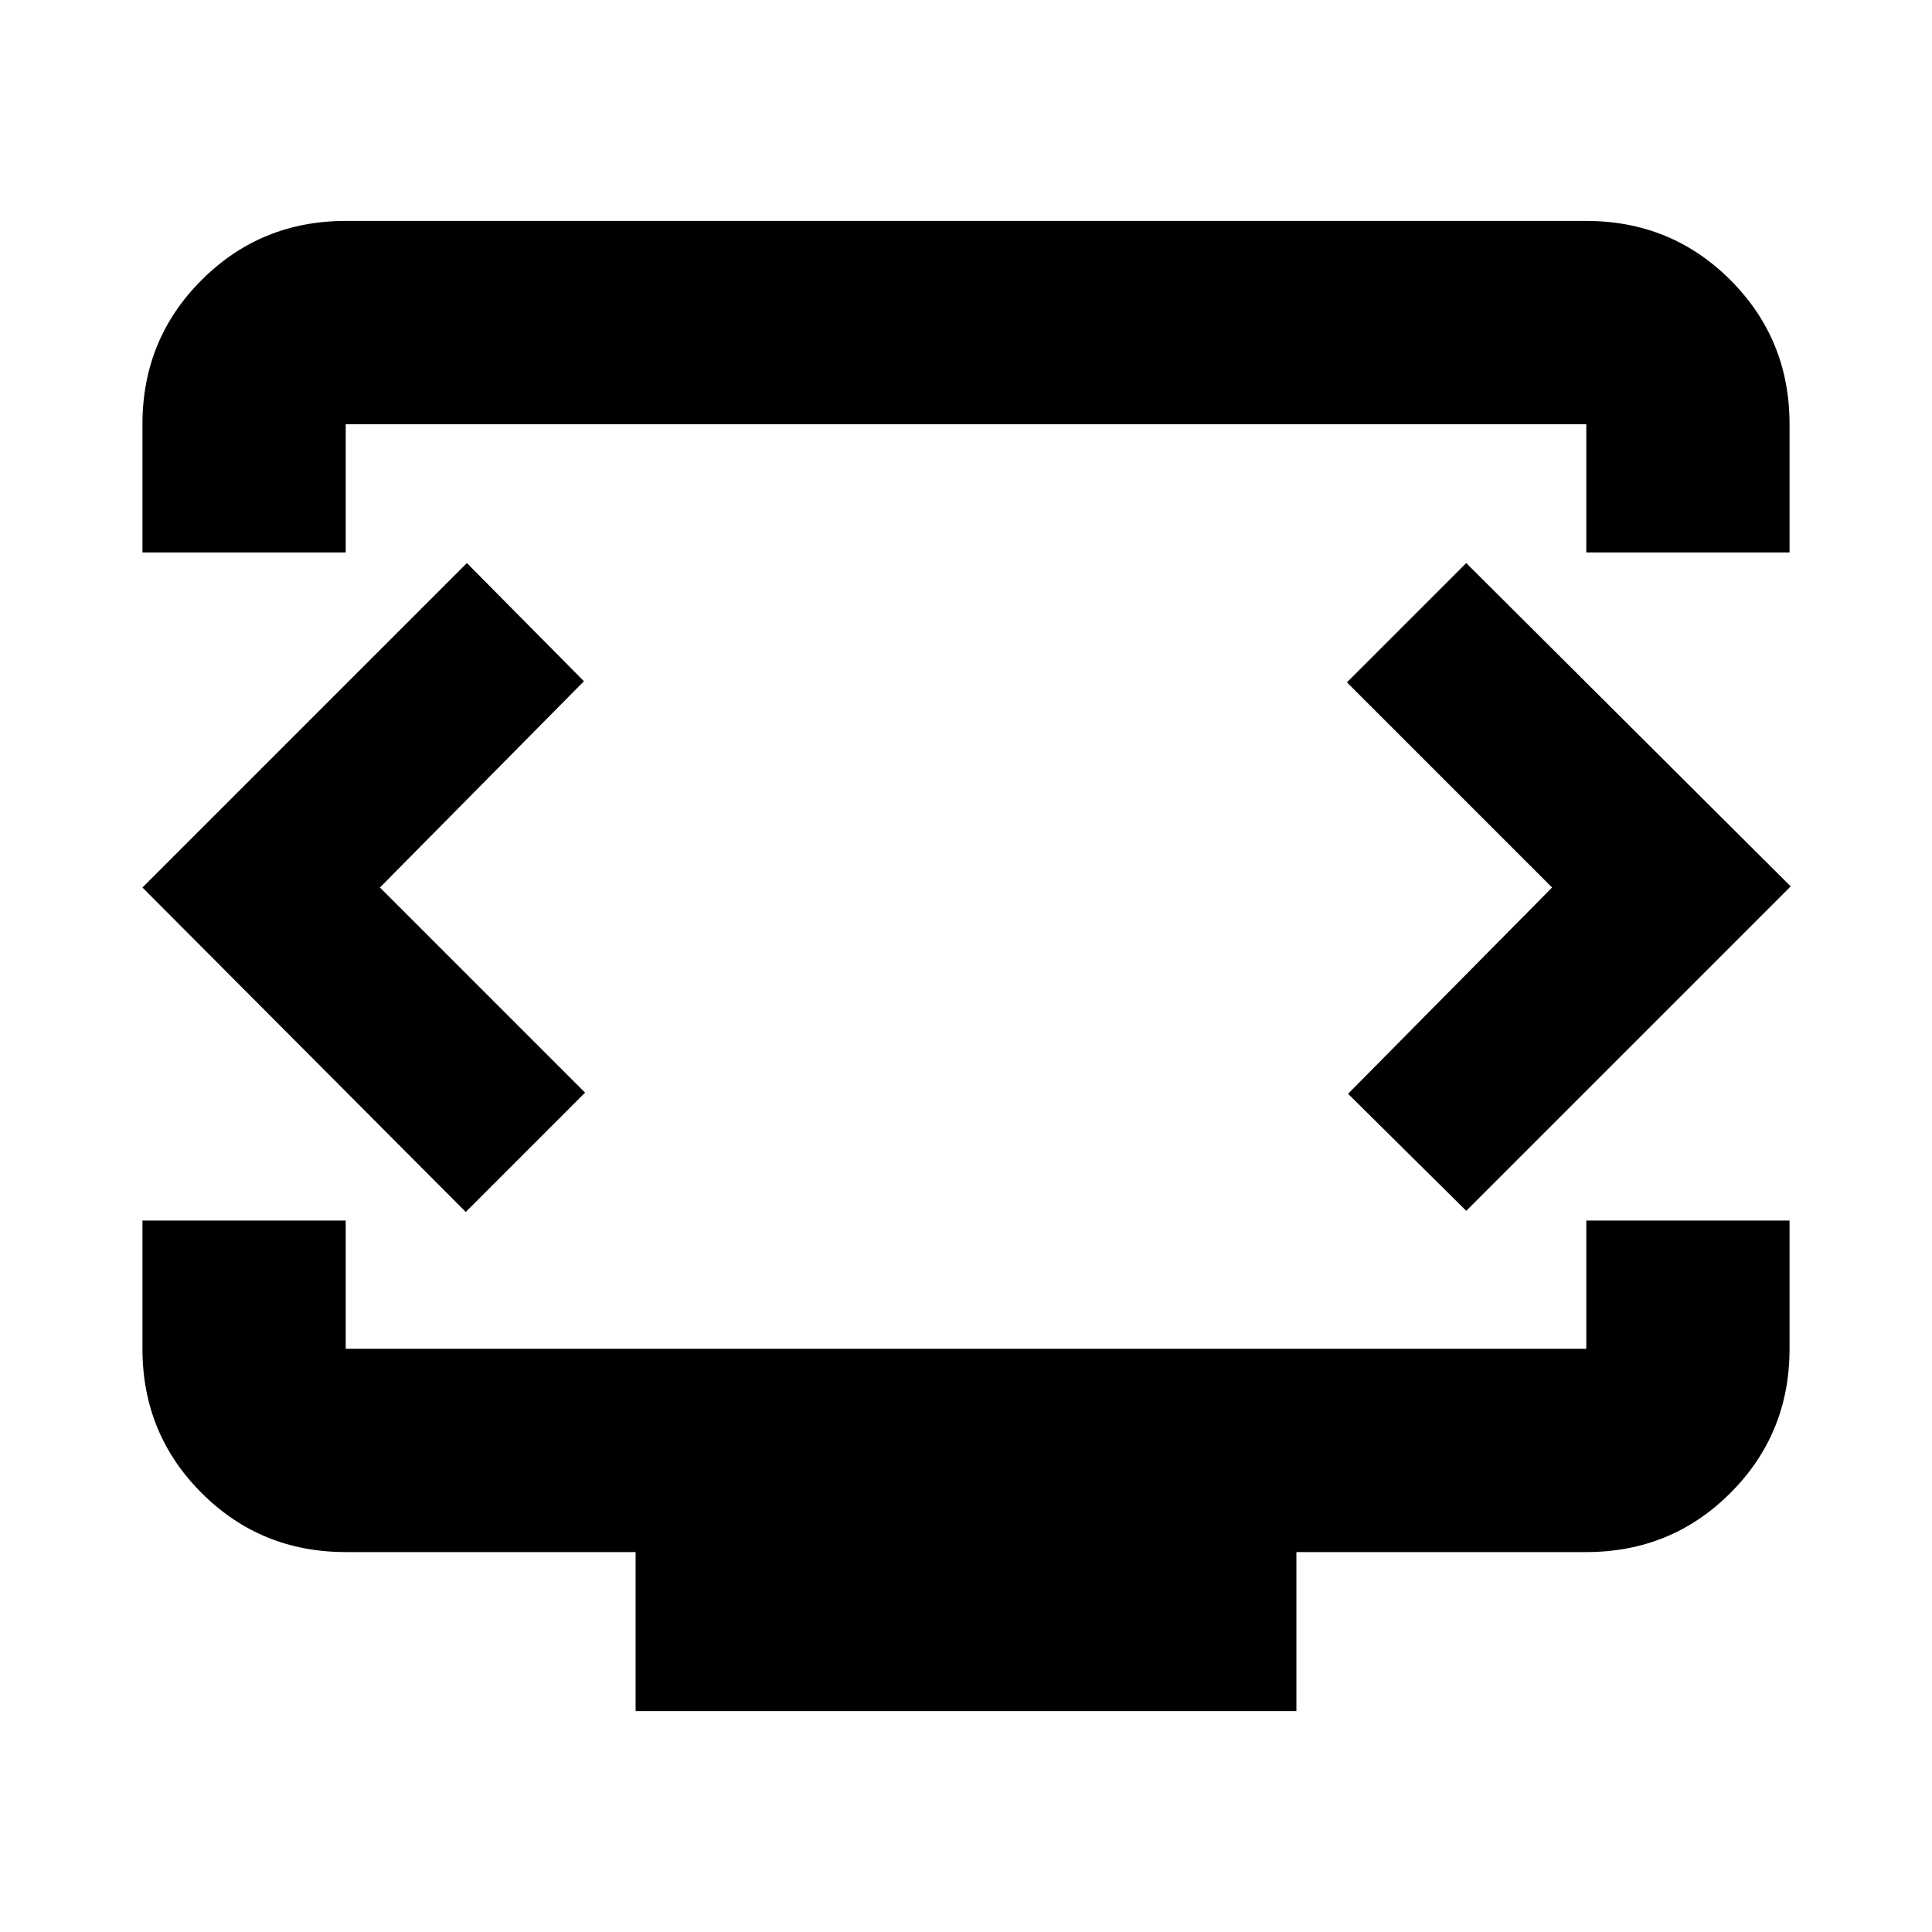 <svg xmlns="http://www.w3.org/2000/svg" height="24" viewBox="0 -960 960 960" width="24"><path d="M70.782-685.479v-63.738q0-42.242 29.379-71.622 29.38-29.379 71.622-29.379h616.434q42.242 0 71.622 29.379 29.379 29.38 29.379 71.622v63.738H788.217v-63.738H171.783v63.738H70.782Zm245.044 575.697v-79H171.783q-42.242 0-71.622-29.379-29.38-29.38-29.38-71.622v-63.738h101.002v63.738h616.434v-63.738h101.001v63.738q0 42.242-29.379 71.622-29.38 29.379-71.622 29.379H644.174v79H315.826ZM480-519.5Zm-291.218.5 101.37-102.5-58.153-58.718L70.782-519l160.652 161.218 59.283-59.283L188.782-519Zm582.436 0-101.37 102.5 58.718 58.152 161.218-161.217-161.218-160.653-59.283 59.283L771.218-519Z"/></svg>